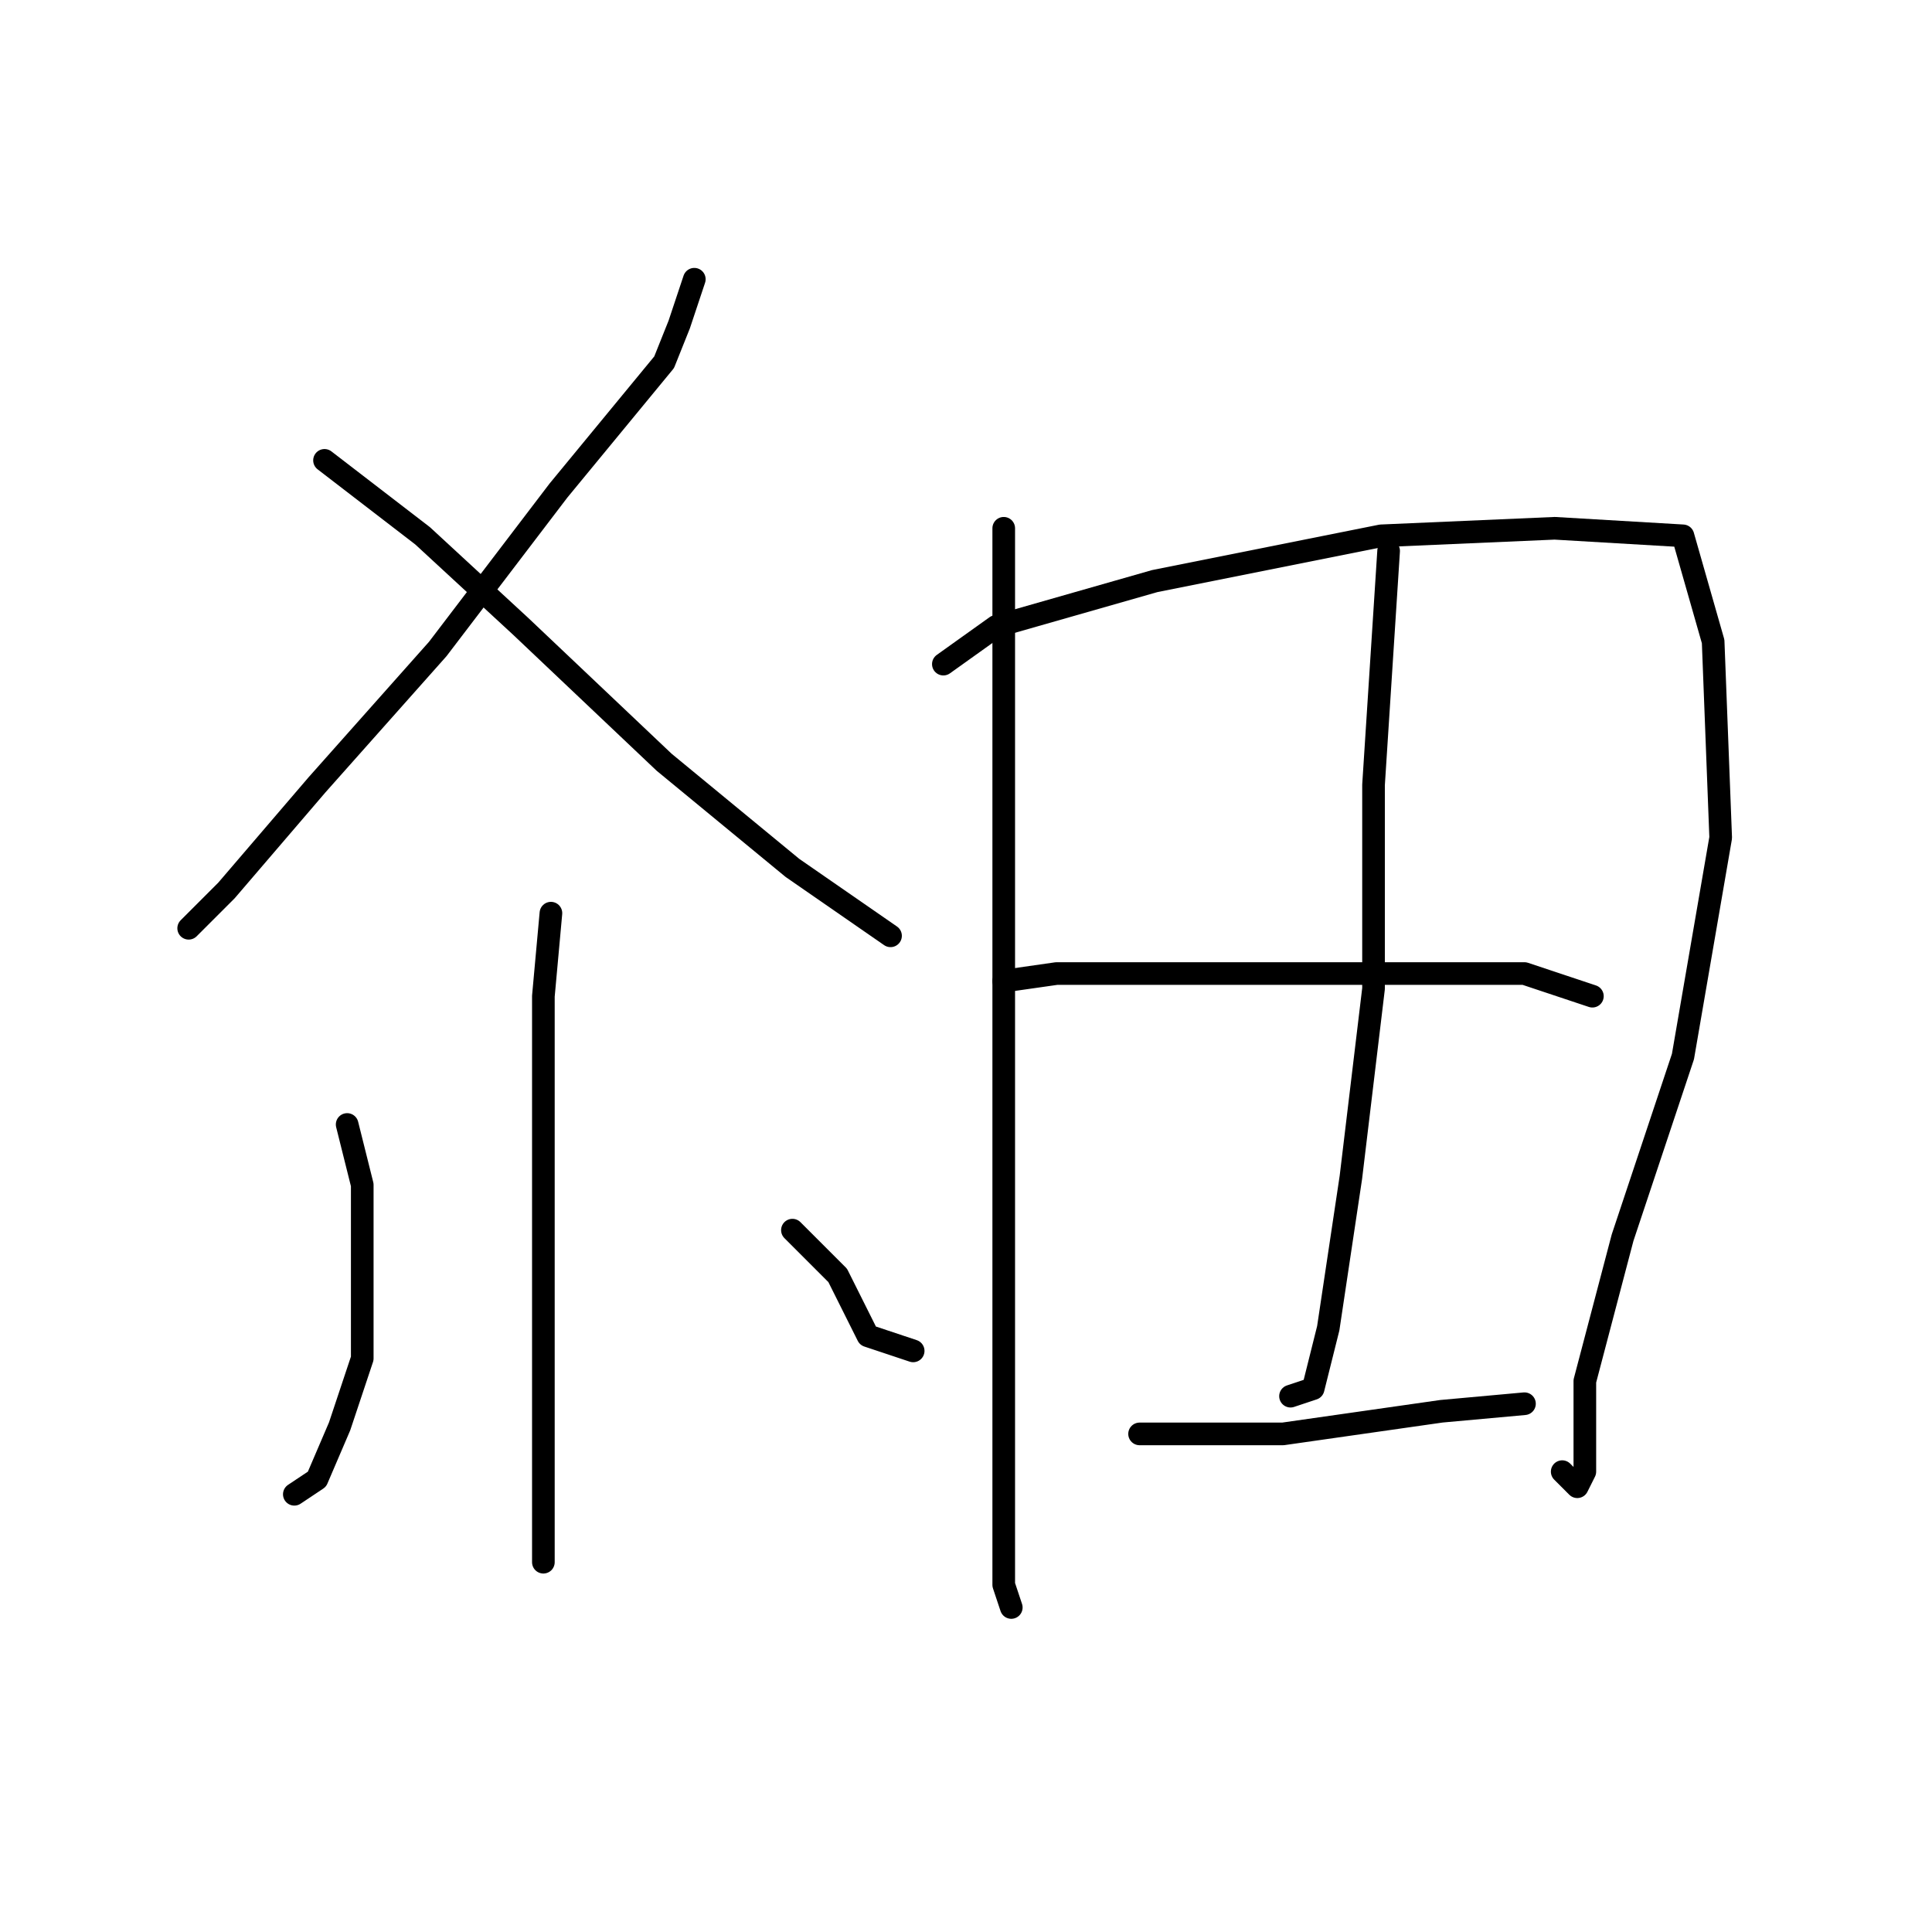 <?xml version="1.0" standalone="no"?>
    <svg width="256" height="256" xmlns="http://www.w3.org/2000/svg" version="1.1">
    <polyline stroke="black" stroke-width="3" stroke-linecap="round" fill="transparent" stroke-linejoin="round" points="92 37 90 43 88 48 74 65 58 86 42 104 30 118 25 123 25 123 " />
        <polyline stroke="black" stroke-width="3" stroke-linecap="round" fill="transparent" stroke-linejoin="round" points="43 61 56 71 69 83 88 101 105 115 118 124 118 124 " />
        <polyline stroke="black" stroke-width="3" stroke-linecap="round" fill="transparent" stroke-linejoin="round" points="73 121 72 132 72 150 72 170 72 190 72 201 72 206 72 207 72 206 72 206 " />
        <polyline stroke="black" stroke-width="3" stroke-linecap="round" fill="transparent" stroke-linejoin="round" points="46 149 48 157 48 164 48 171 48 180 45 189 42 196 39 198 39 198 " />
        <polyline stroke="black" stroke-width="3" stroke-linecap="round" fill="transparent" stroke-linejoin="round" points="105 163 111 169 115 177 121 179 121 179 " />
        <polyline stroke="black" stroke-width="3" stroke-linecap="round" fill="transparent" stroke-linejoin="round" points="133 70 133 85 133 115 133 149 133 180 133 199 133 210 134 213 134 213 " />
        <polyline stroke="black" stroke-width="3" stroke-linecap="round" fill="transparent" stroke-linejoin="round" points="125 88 132 83 153 77 183 71 206 70 223 71 227 85 228 111 223 140 215 164 210 183 210 195 209 197 207 195 207 195 " />
        <polyline stroke="black" stroke-width="3" stroke-linecap="round" fill="transparent" stroke-linejoin="round" points="184 73 182 104 182 131 179 156 176 176 174 184 171 185 171 185 " />
        <polyline stroke="black" stroke-width="3" stroke-linecap="round" fill="transparent" stroke-linejoin="round" points="133 130 140 129 146 129 164 129 184 129 202 129 211 132 211 132 " />
        <polyline stroke="black" stroke-width="3" stroke-linecap="round" fill="transparent" stroke-linejoin="round" points="151 190 156 190 170 190 191 187 202 186 202 186 " />
        </svg>